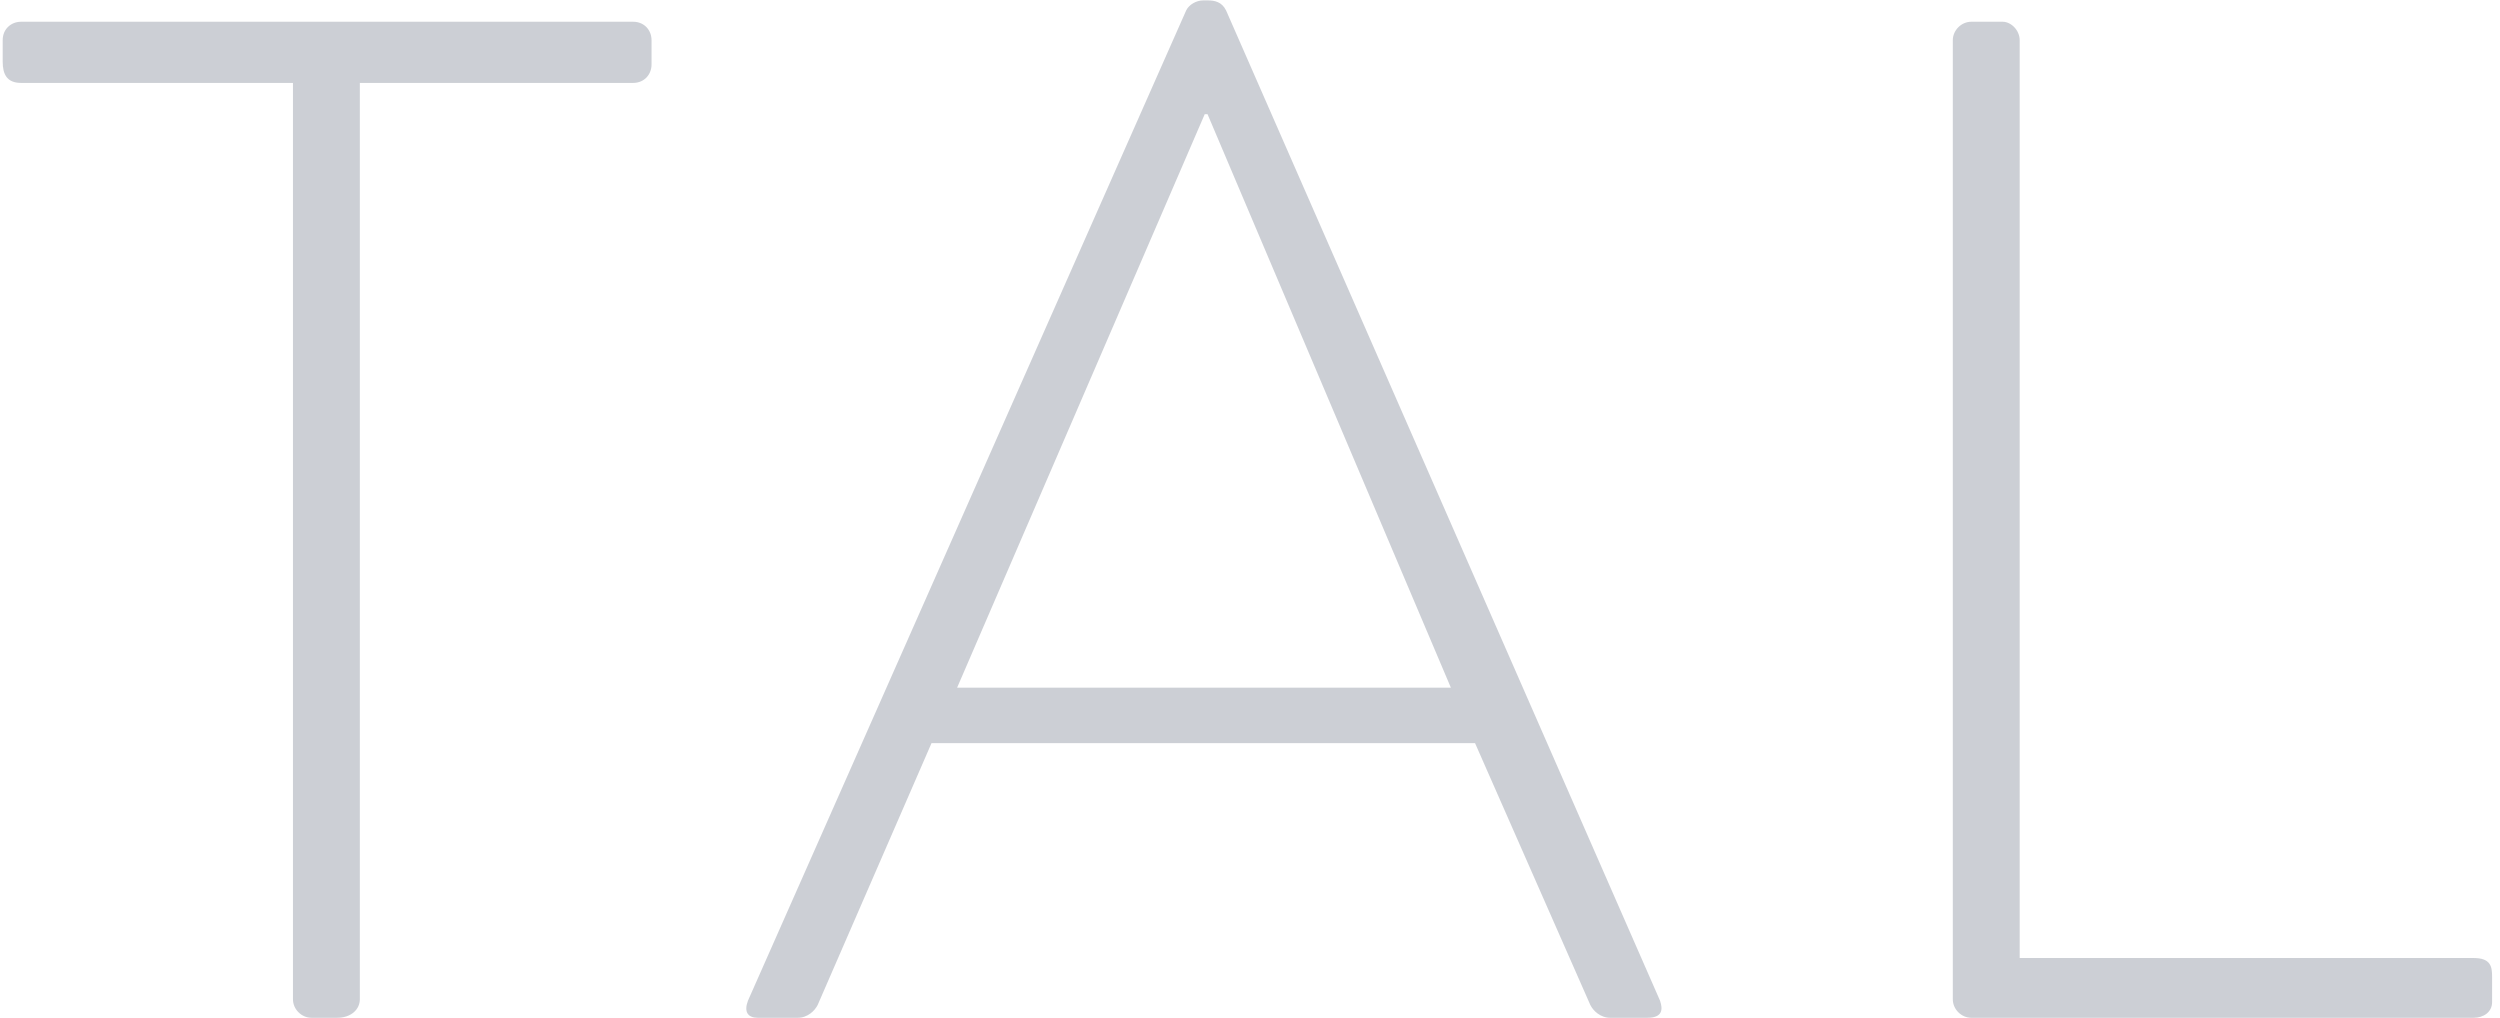 <svg width="253" height="103" viewBox="0 0 253 103" xmlns="http://www.w3.org/2000/svg"><title>Path</title><path d="M197.624 101.128c0 1.008.864 1.872 1.872 1.872h50.832c1.008 0 1.872-.576 1.872-1.584v-2.592c0-1.008-.144-1.872-1.872-1.872h-45.936V4.072c0-1.008-.864-1.872-1.728-1.872h-3.168c-1.008 0-1.872.864-1.872 1.872v97.056zM80.732 103c1.008 0 1.728-.72 2.016-1.296l11.52-26.496h55.008l11.664 26.496c.288.576 1.008 1.296 2.016 1.296h3.744c1.584 0 1.584-.864 1.296-1.728L124.076 1.048C123.644.184 122.924.04 122.204.04h-.432c-.72 0-1.44.432-1.728 1.008L75.692 101.272c-.432 1.152 0 1.728 1.008 1.728h4.032zM96.86 69.592l25.056-58.032h.288l24.624 58.032H96.86zm-67.212 31.536c0 1.008.864 1.872 1.872 1.872h2.592c1.44 0 2.304-.864 2.304-1.872V8.392h27.648c1.152 0 1.872-.864 1.872-1.872V4.072c0-1.008-.72-1.872-1.872-1.872H2.144C1.136 2.2.272 2.92.272 4.072v2.16c0 1.296.432 2.16 1.872 2.16h27.504v92.736z" fill="#000F2E" opacity=".2" fill-rule="evenodd"/></svg>